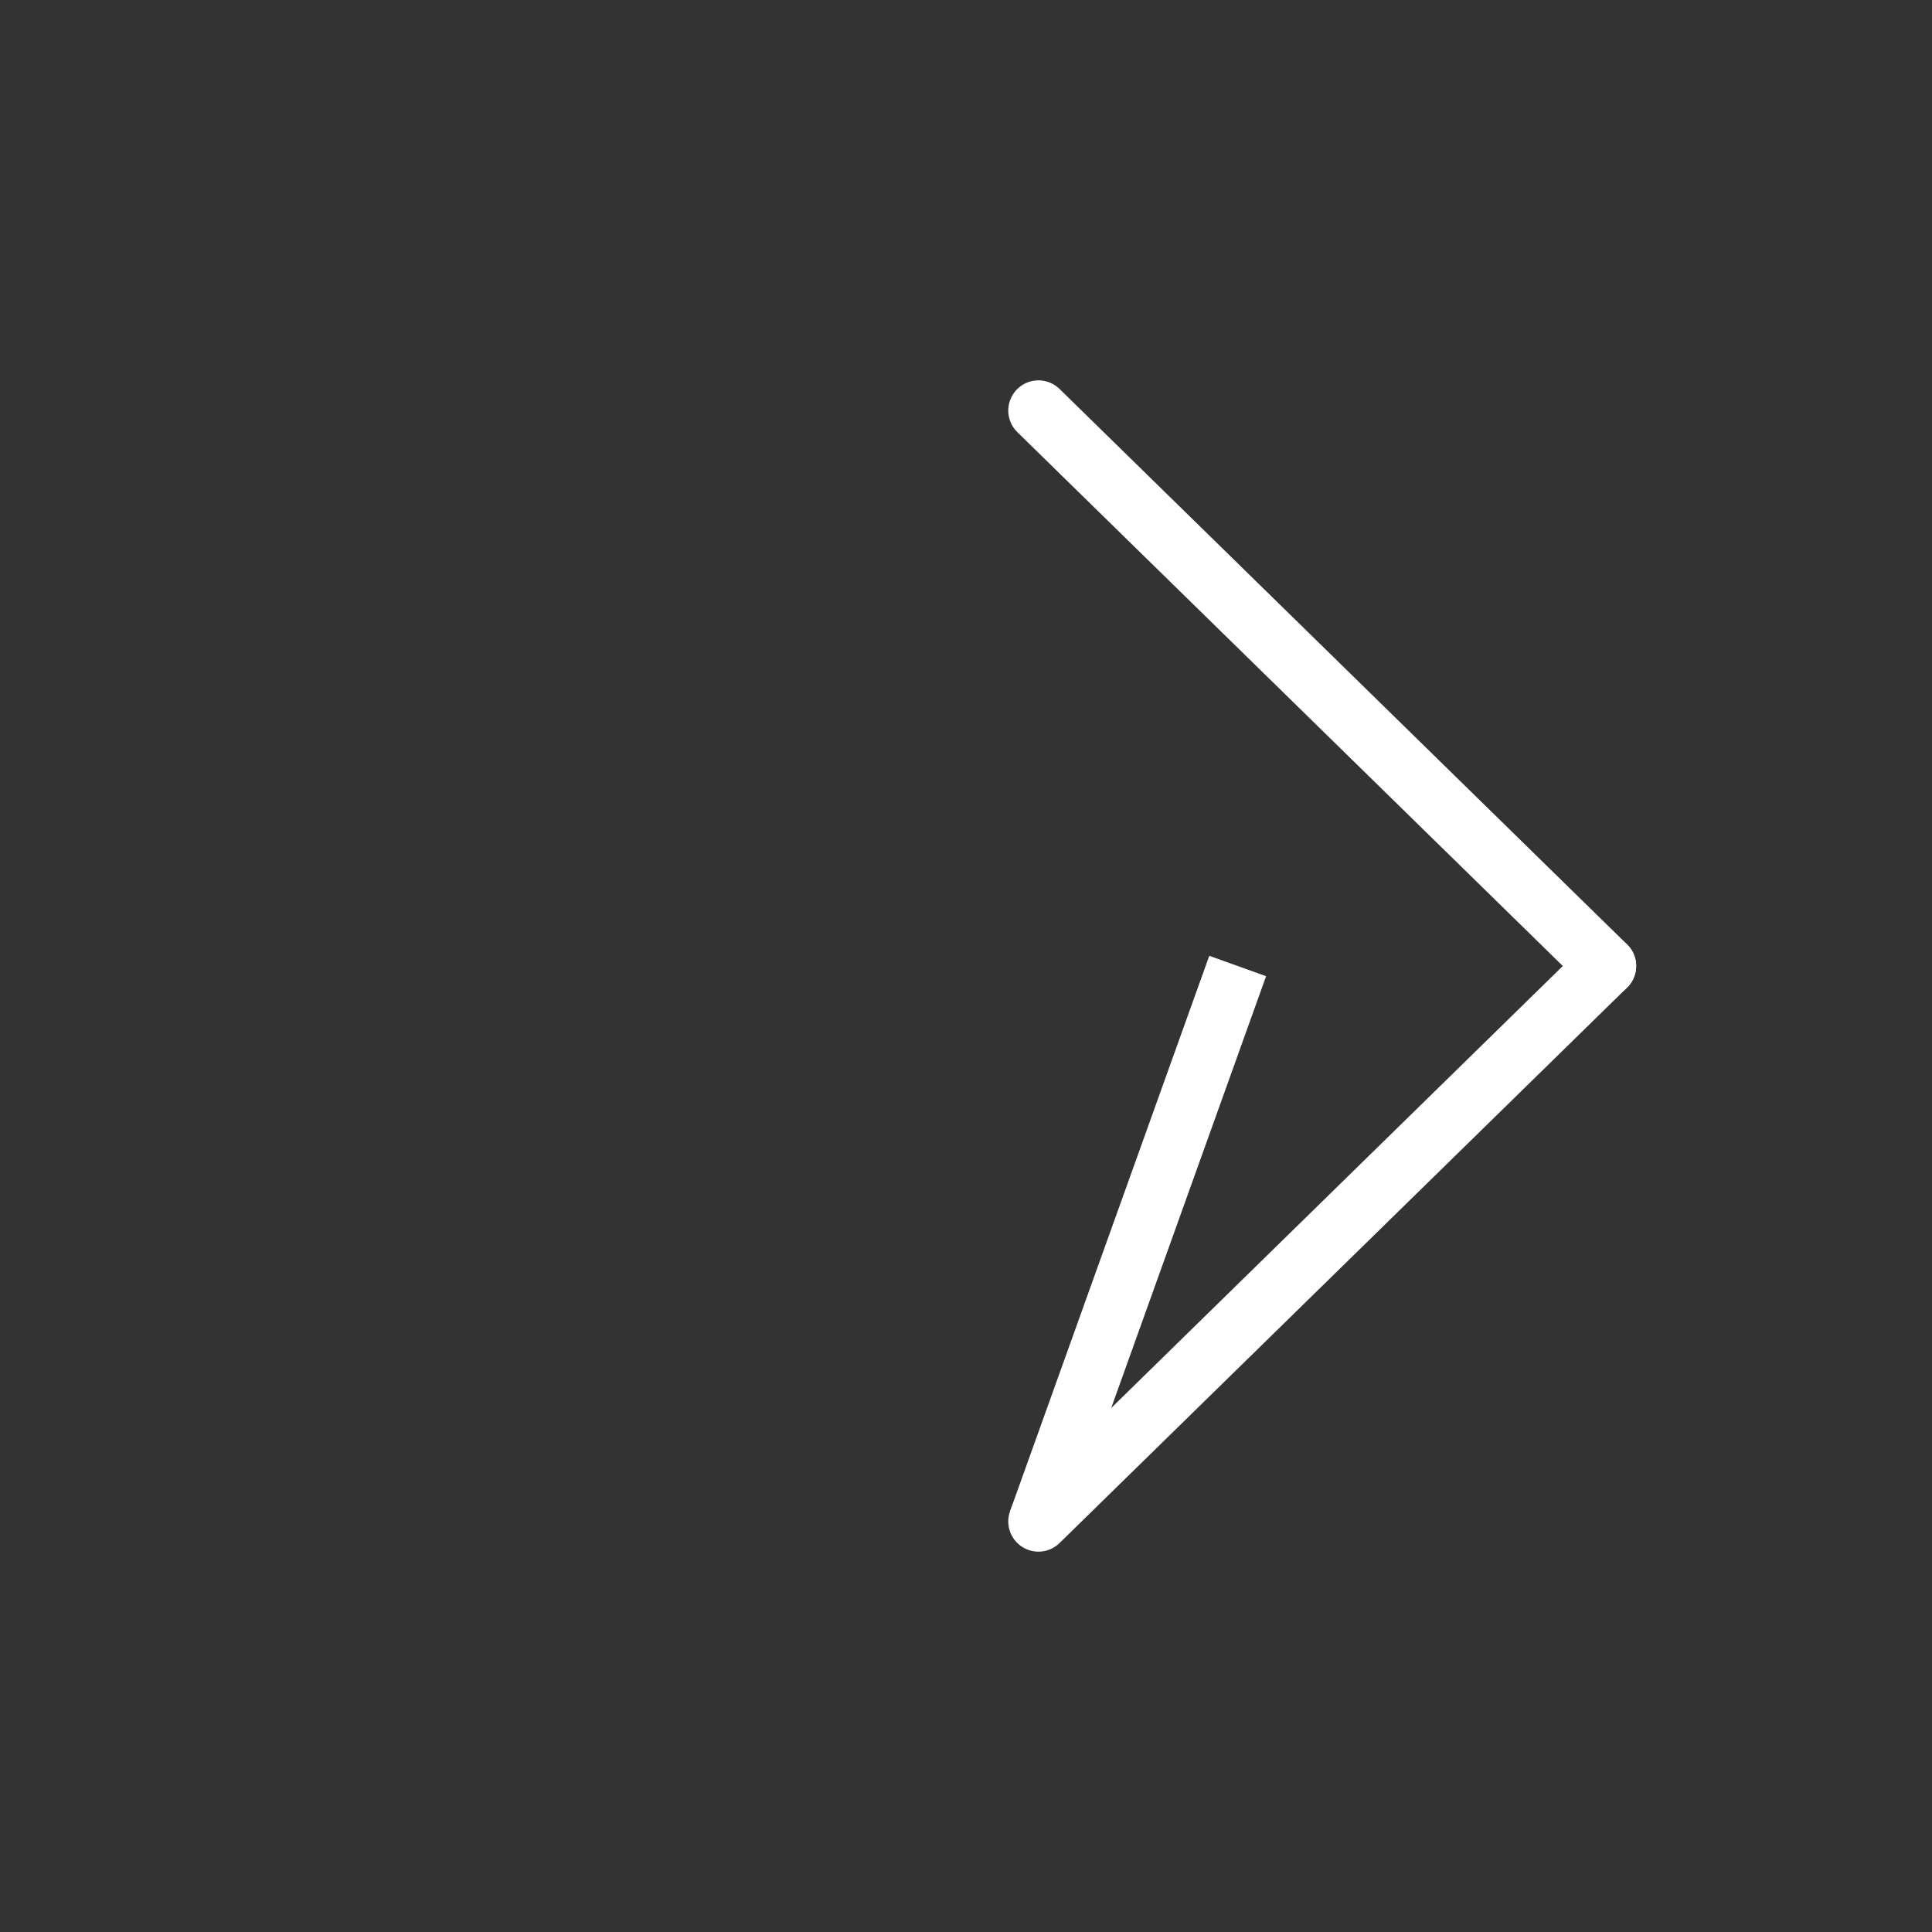 <?xml version="1.0" encoding="utf-8"?>
<!-- Generator: Adobe Illustrator 28.2.0, SVG Export Plug-In . SVG Version: 6.00 Build 0)  -->
<svg version="1.1" id="Layer_1" xmlns="http://www.w3.org/2000/svg" xmlns:xlink="http://www.w3.org/1999/xlink" x="0px" y="0px"
	 viewBox="0 0 32 32" style="enable-background:new 0 0 32 32;" xml:space="preserve">
<rect x="0" y="0" width="32" height="32" fill="#333333" stroke="none"/>
<style type="text/css">
	.st0{fill:none;stroke:#FFFFFF55;stroke-miterlimit:10;}
	.st1{fill:none;stroke:#FFFFFF55;stroke-linecap:round;stroke-linejoin:round;stroke-miterlimit:10;}
</style>
<line class="st0" x1="20.5" y1="16" x2="17.2" y2="25.2"/>
<path class="st0" d="M17.2,6.8"/>
<line class="st1" x1="26.6" y1="16" x2="17.2" y2="6.8"/>
<line class="st1" x1="17.2" y1="25.2" x2="26.6" y2="16"/>
<path class="st1" d="M18.7,9.7"/>
<path class="st1" d="M18.7,22.3"/>
</svg>
